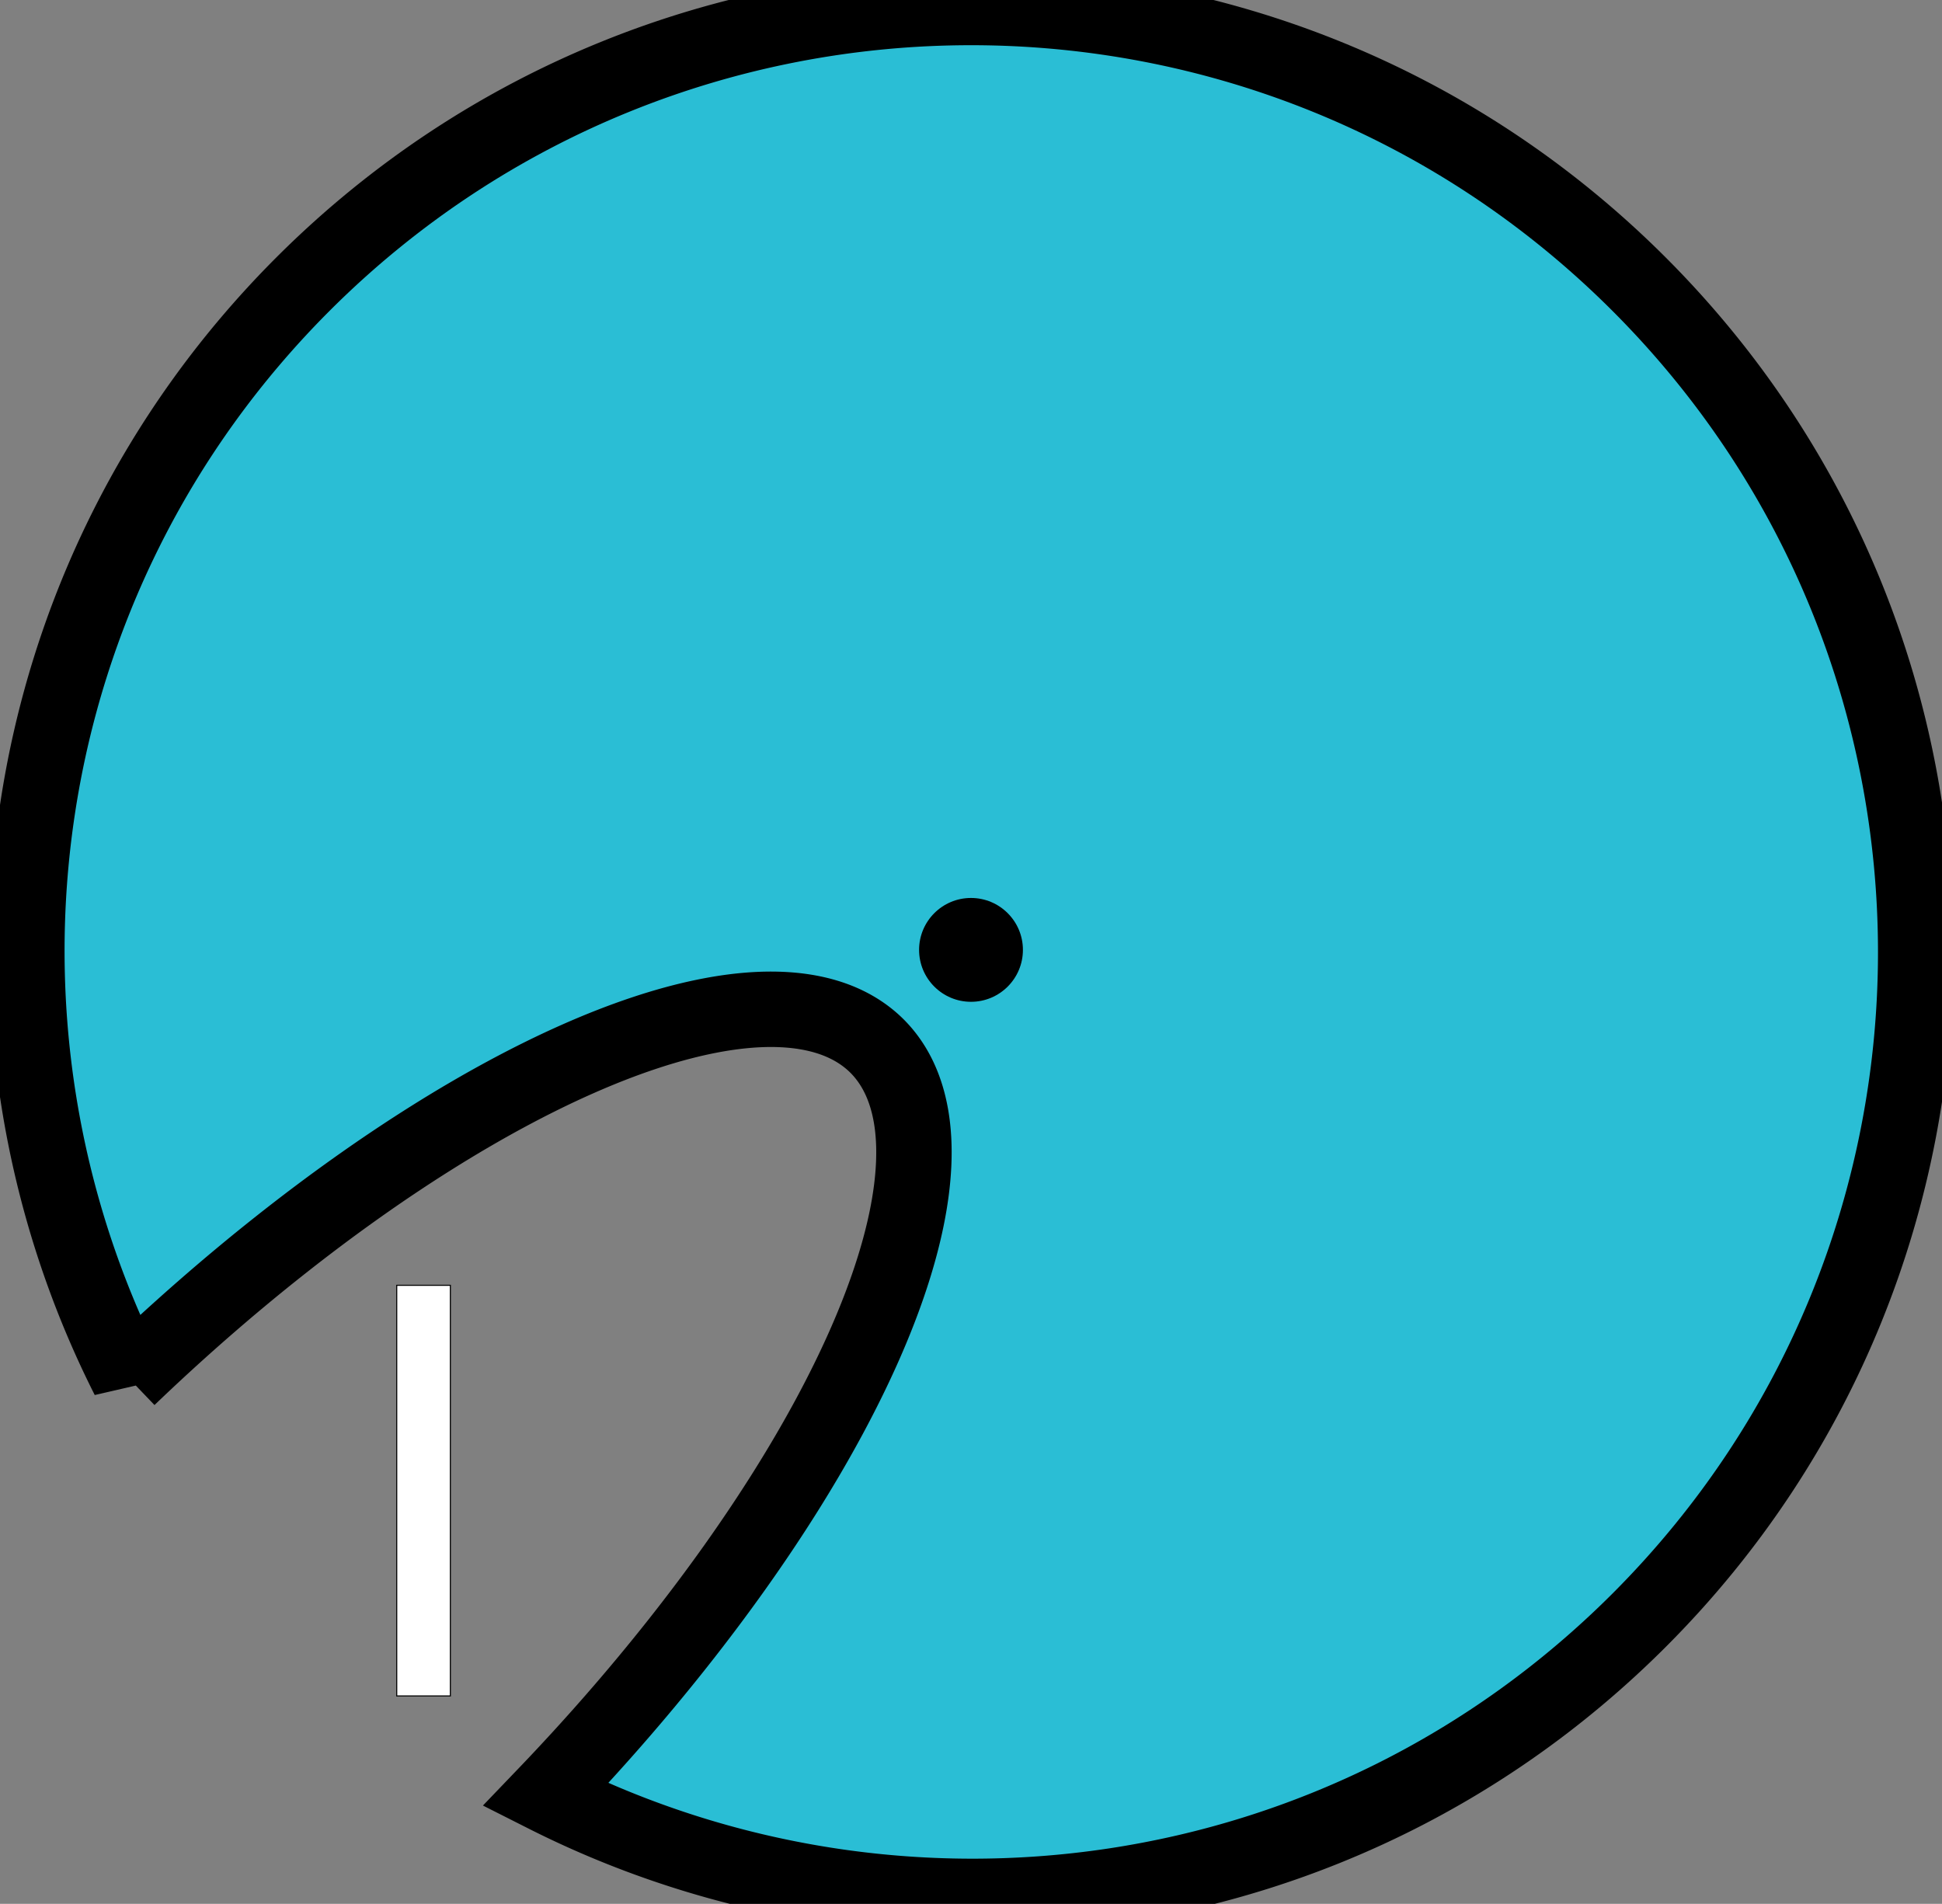 <?xml version="1.0" encoding="UTF-8" standalone="no"?>
<!-- Created with Inkscape (http://www.inkscape.org/) -->

<svg
   xmlns:dc="http://purl.org/dc/elements/1.1/"
   xmlns:cc="http://creativecommons.org/ns#"
   xmlns:rdf="http://www.w3.org/1999/02/22-rdf-syntax-ns#"
   xmlns:svg="http://www.w3.org/2000/svg"
   xmlns="http://www.w3.org/2000/svg"
   xmlns:sodipodi="http://sodipodi.sourceforge.net/DTD/sodipodi-0.dtd"
   xmlns:inkscape="http://www.inkscape.org/namespaces/inkscape"
   width="9.09mm"
   height="8.911mm"
   viewBox="0 0 9.09 8.911"
   version="1.1"
   id="svg111794"
   inkscape:version="0.92.3 (2405546, 2018-03-11)"
   sodipodi:docname="SelectorFour_01.svg">
  <rect x="0" y="0" width="9.09" height="8.911" fill="#808080" stroke="none"/>
  <defs
     id="defs111788" />
  <sodipodi:namedview
     id="base"
     pagecolor="#ffffff"
     bordercolor="#666666"
     borderopacity="1.0"
     inkscape:pageopacity="0.0"
     inkscape:pageshadow="2"
     inkscape:zoom="9.7905407"
     inkscape:cx="12.697533"
     inkscape:cy="-0.48196152"
     inkscape:document-units="mm"
     inkscape:current-layer="g821"
     showgrid="false"
     fit-margin-top="0"
     fit-margin-left="0"
     fit-margin-right="0"
     fit-margin-bottom="0"
     inkscape:window-width="2560"
     inkscape:window-height="1422"
     inkscape:window-x="0"
     inkscape:window-y="18"
     inkscape:window-maximized="0"
     inkscape:snap-grids="false"
     inkscape:snap-bbox="true"
     inkscape:snap-bbox-midpoints="true"
     showguides="false"
     inkscape:guide-bbox="true"
     inkscape:bbox-nodes="false"
     inkscape:snap-page="false"
     inkscape:snap-to-guides="false">
    <sodipodi:guide
       position="6.35,2.561"
       orientation="1,0"
       id="guide9"
       inkscape:locked="false" />
    <sodipodi:guide
       position="6.35,2.561"
       orientation="0,1"
       id="guide11"
       inkscape:locked="false" />
  </sodipodi:namedview>
  <g
     inkscape:label="Layer 1"
     inkscape:groupmode="layer"
     id="layer1"
     transform="translate(-127.956,-62.862)">
    <g
       id="g821"
       style="fill:#2affd5;fill-opacity:1">
      <g
         aria-label="1"
         style="font-style:normal;font-variant:normal;font-weight:normal;font-stretch:normal;font-size:2.822px;line-height:1.25;font-family:Xpressive;-inkscape-font-specification:Xpressive;font-variant-ligatures:discretionary-ligatures historical-ligatures;font-variant-caps:normal;font-variant-numeric:normal;font-feature-settings:normal;text-align:start;letter-spacing:0px;word-spacing:0px;writing-mode:lr-tb;text-anchor:start;fill:#ffffff;fill-opacity:1;stroke:#000000;stroke-width:0.005;stroke-opacity:1;stroke-miterlimit:4;stroke-dasharray:none"
         id="text14">
        <path
           d="m 130.064,70.8 v -1.922 h -0.251 v 1.922 z"
           style="font-style:normal;font-variant:normal;font-weight:normal;font-stretch:normal;font-size:2.822px;font-family:Xpressive;-inkscape-font-specification:Xpressive;fill:#ffffff;stroke-width:0.005;stroke:#000000;stroke-opacity:1;stroke-miterlimit:4;stroke-dasharray:none"
           id="path1512" />
      </g>
      <path
         inkscape:connector-curvature="0"
         style="fill:#2abed5;fill-opacity:1;fill-rule:nonzero;stroke:#000000;stroke-width:0.353;stroke-miterlimit:4;stroke-dasharray:none"
         d="m 128.557,69.311 a 1.383,3.792 45 0 1 3.504,-1.553 1.383,3.792 45 0 1 -1.552,3.505 c 1.659,0.838 3.733,0.569 5.119,-0.817 1.726,-1.726 1.727,-4.527 0,-6.254 -1.727,-1.727 -4.527,-1.726 -6.254,0 -1.386,1.386 -1.655,3.461 -0.817,5.12 z"
         id="path110590-9"
         inkscape:transform-center-x="0.026617843"
         inkscape:transform-center-y="0.10769196" />
      <circle
         style="fill:#000000;stroke:none;stroke-width:0.9;stroke-linecap:square;stroke-linejoin:round;stroke-miterlimit:4;stroke-dasharray:none"
         id="path819"
         cx="132.501"
         cy="67.308"
         r="0.243" />
    </g>
  </g>
</svg>
